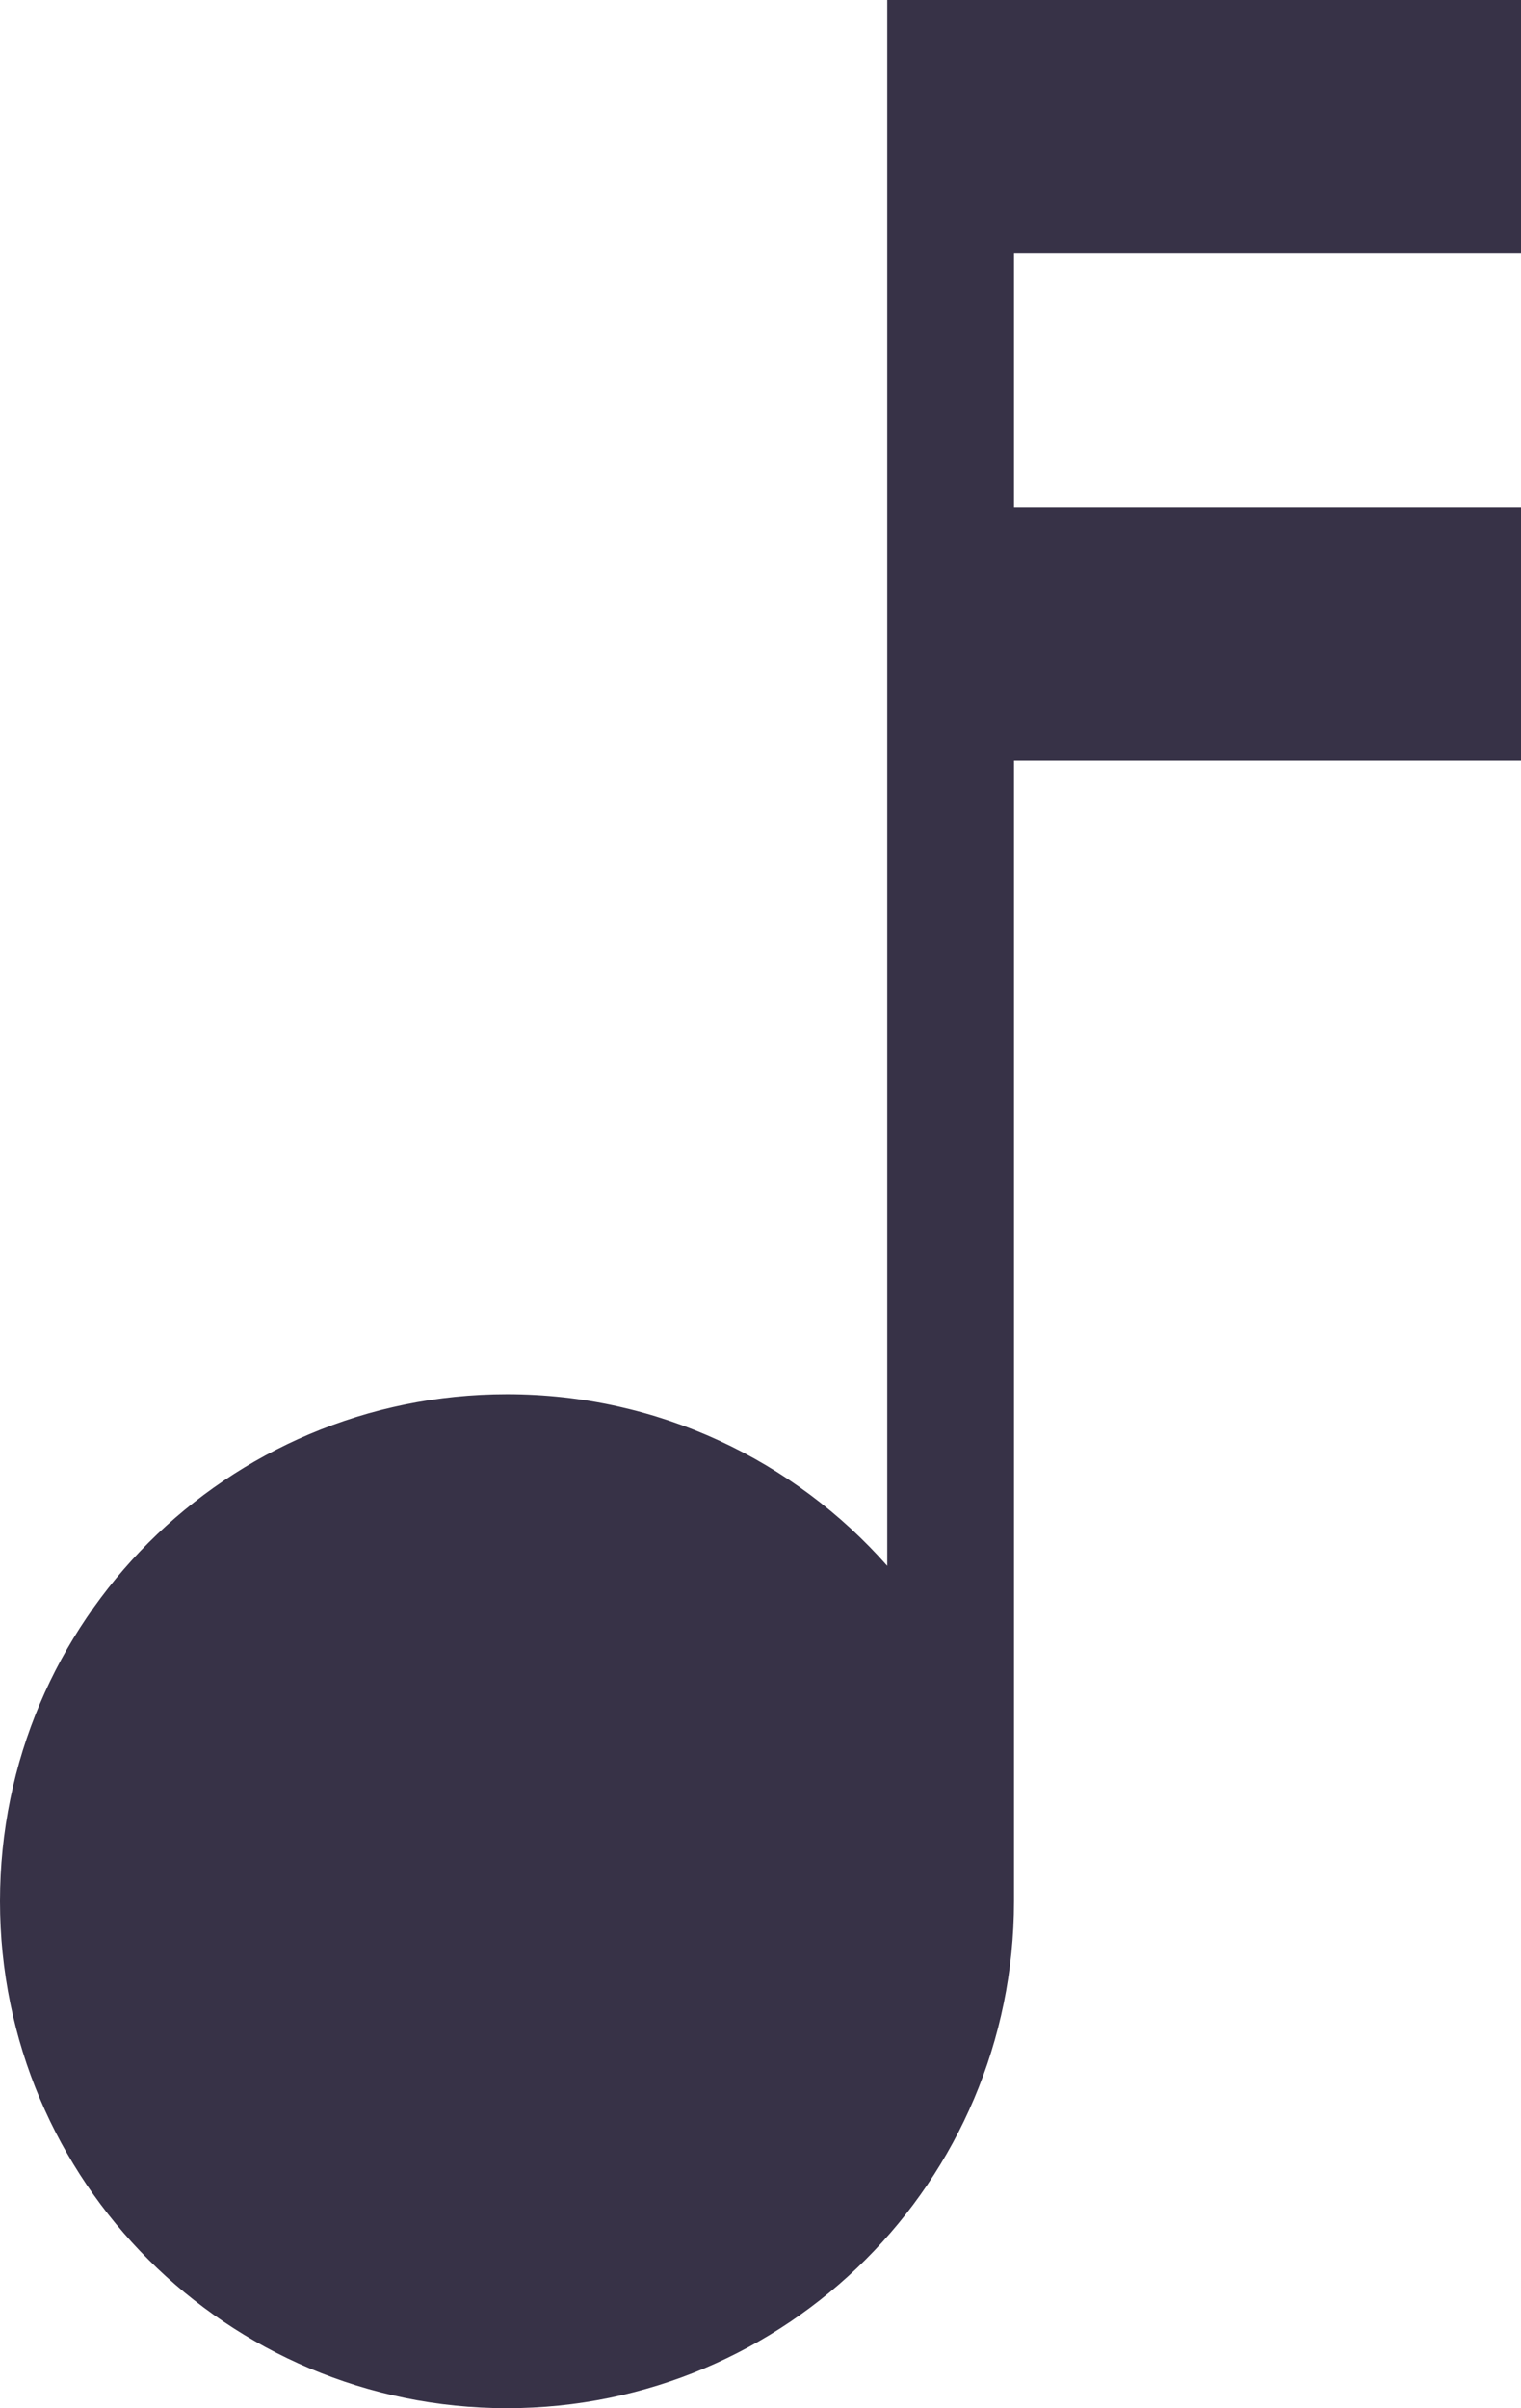 <svg width="12" height="19" viewBox="0 0 12 19" fill="none" xmlns="http://www.w3.org/2000/svg">
<g clip-path="url(#clip0_21_388)">
<path fill-rule="evenodd" clip-rule="evenodd" d="M8 0H7V12.354C6.267 11.524 5.195 11 4 11C1.791 11 0 12.791 0 15C0 17.209 1.791 19 4 19C6.209 19 8 17.209 8 15V6H12V4H8V2H12V0H8Z" fill="#373247"/>
</g>
<defs>
<clipPath id="clip0_21_388">
<rect width="12" height="19" fill="white"/>
</clipPath>
</defs>
</svg>
